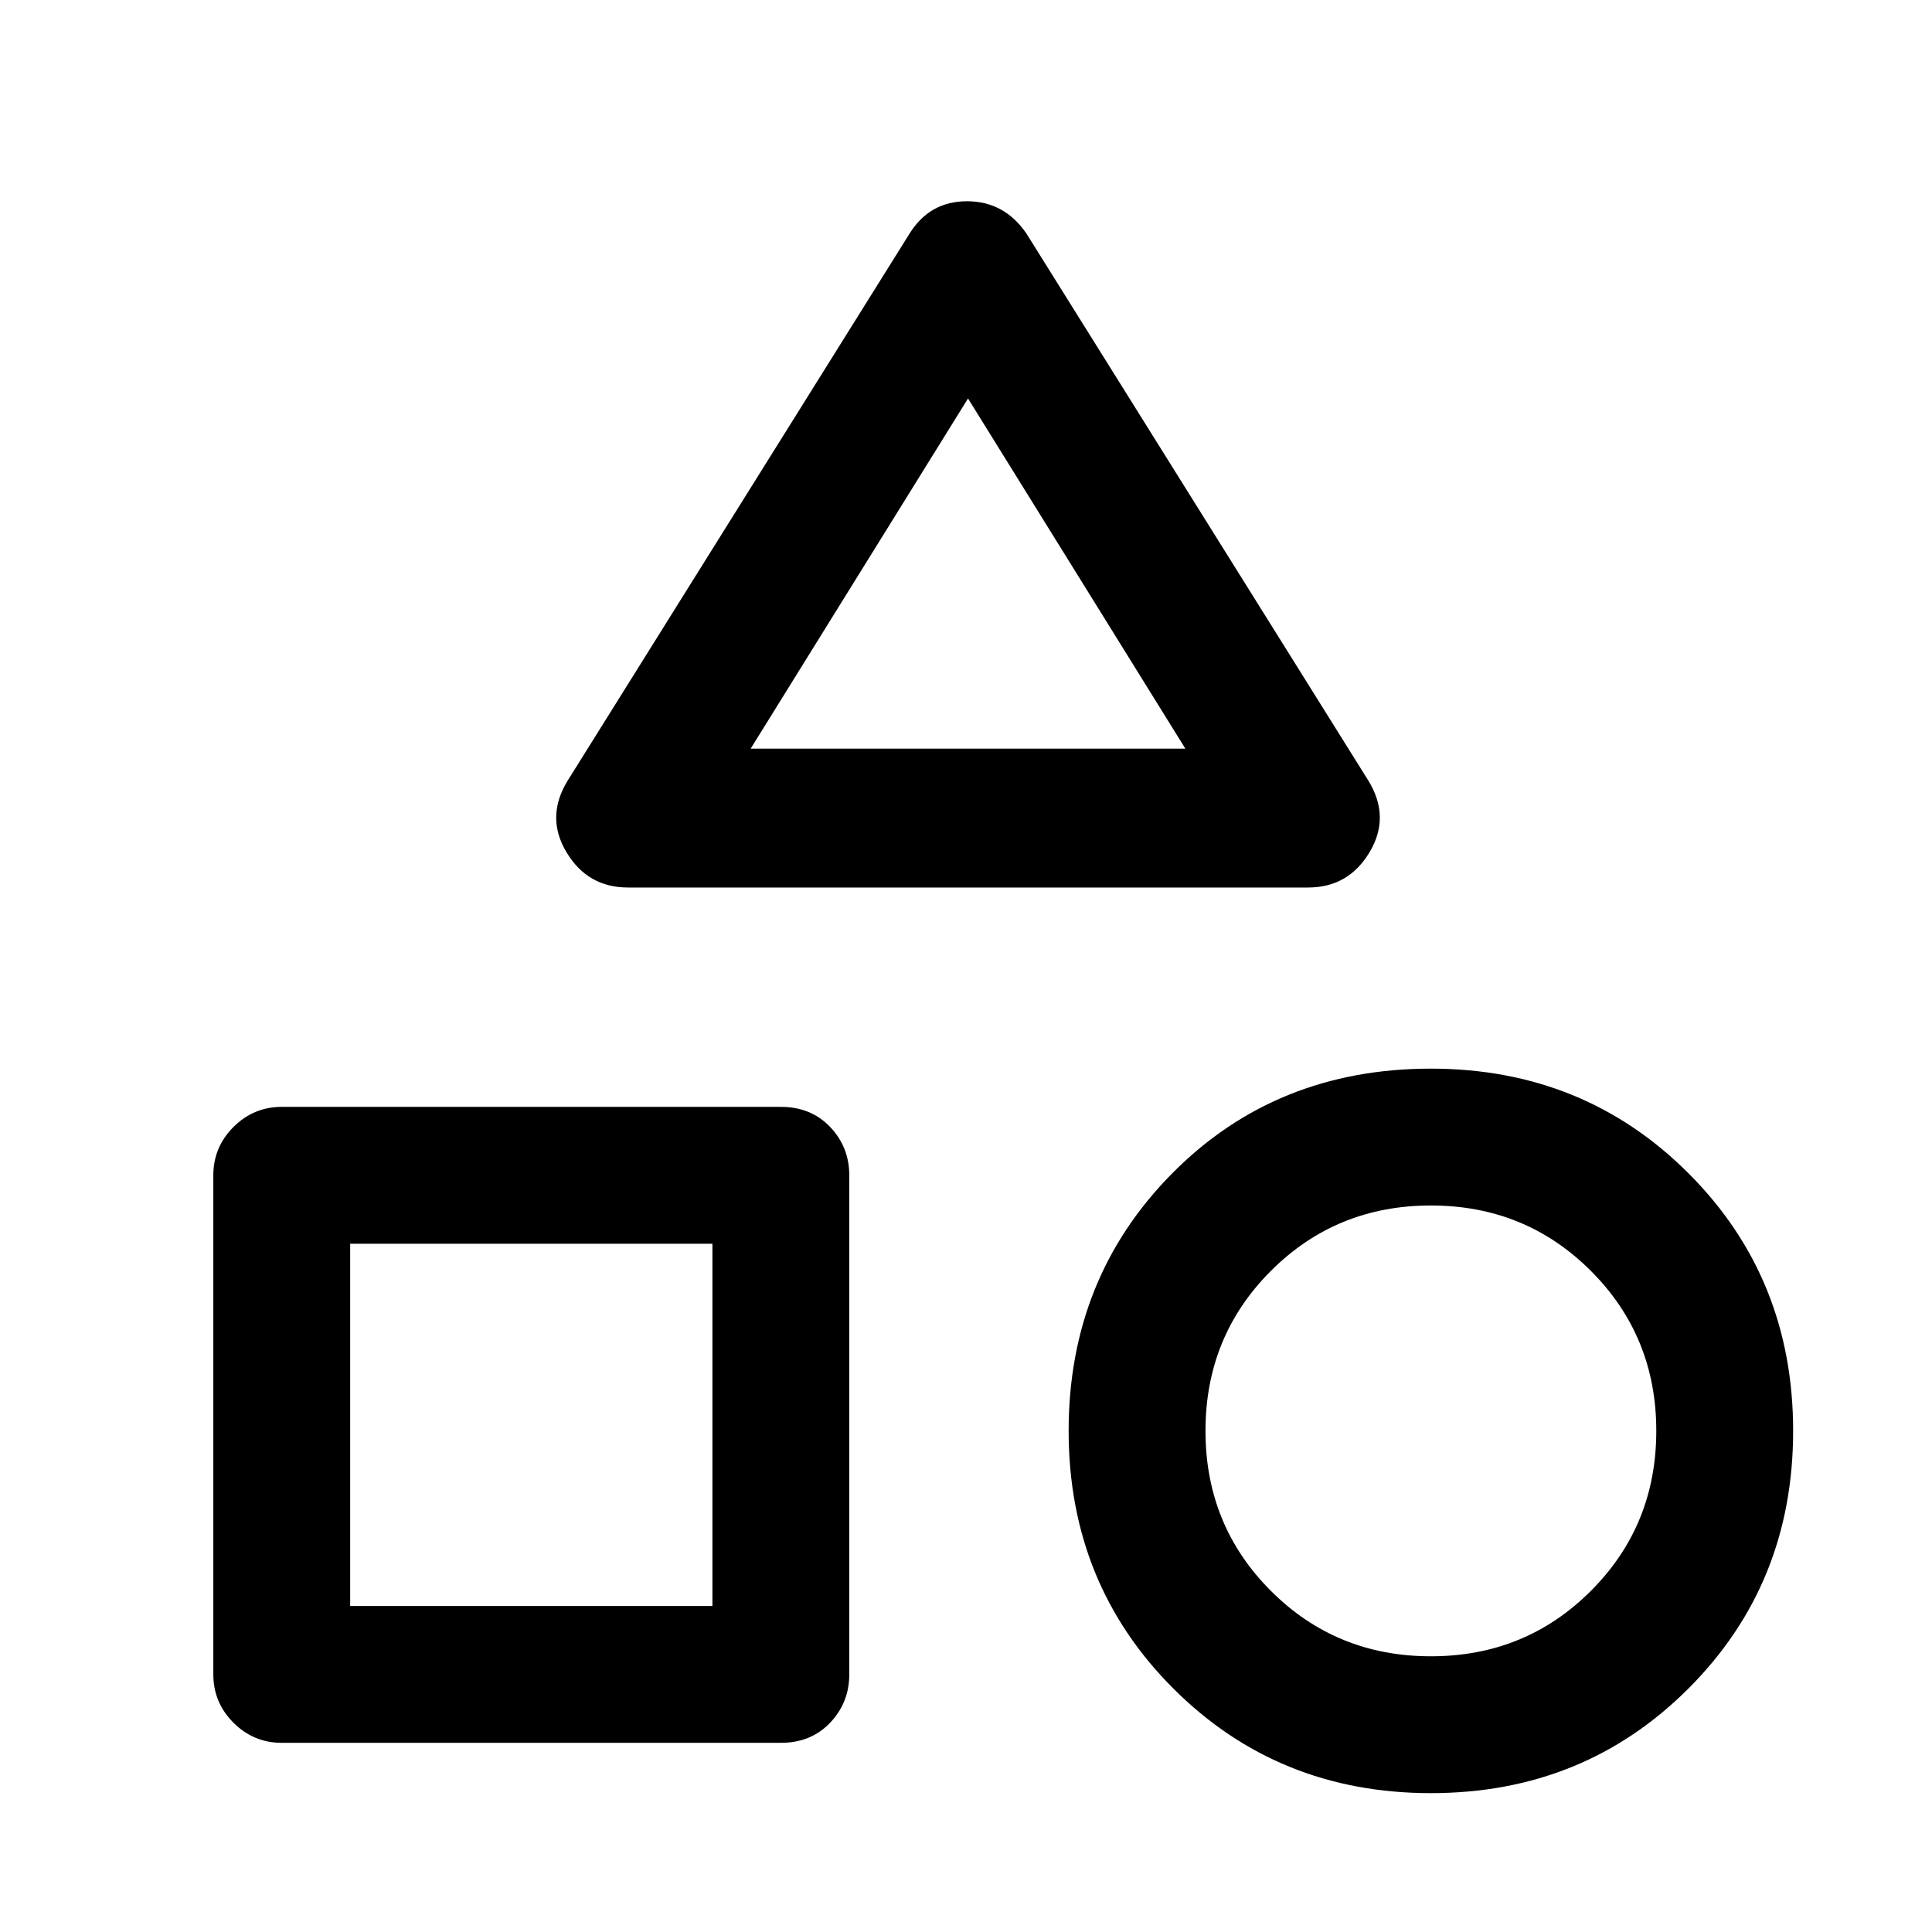 <svg xmlns="http://www.w3.org/2000/svg" height="48" width="48"><path d="M15.6 22.05Q14.6 22.05 14.075 21.175Q13.55 20.3 14.1 19.4L22.6 5.8Q23.1 5 24.025 5Q24.95 5 25.5 5.8L34 19.4Q34.55 20.3 34.025 21.175Q33.5 22.05 32.5 22.05ZM35.55 44.55Q31.75 44.55 29.15 41.95Q26.55 39.35 26.55 35.55Q26.55 31.75 29.125 29.15Q31.7 26.55 35.55 26.55Q39.35 26.55 41.95 29.15Q44.55 31.75 44.55 35.55Q44.55 39.35 41.95 41.95Q39.35 44.55 35.55 44.55ZM7 43.3Q6.3 43.3 5.8 42.8Q5.3 42.3 5.3 41.6V29.2Q5.3 28.5 5.8 28Q6.3 27.5 7 27.5H19.4Q20.15 27.5 20.625 28Q21.1 28.5 21.1 29.2V41.6Q21.1 42.3 20.625 42.8Q20.15 43.3 19.4 43.3ZM35.55 41.15Q37.9 41.15 39.525 39.525Q41.15 37.9 41.15 35.55Q41.15 33.2 39.525 31.575Q37.9 29.95 35.55 29.95Q33.2 29.95 31.575 31.575Q29.95 33.2 29.95 35.55Q29.95 37.9 31.575 39.525Q33.2 41.15 35.55 41.15ZM8.7 39.9H17.7V30.9H8.7ZM18.65 18.6H29.45L24.05 9.9ZM24.05 18.6ZM17.7 30.9ZM35.55 35.55Q35.55 35.55 35.55 35.55Q35.55 35.55 35.55 35.55Q35.55 35.55 35.55 35.55Q35.55 35.55 35.55 35.55Q35.55 35.55 35.55 35.55Q35.55 35.55 35.55 35.55Q35.55 35.55 35.55 35.55Q35.55 35.55 35.55 35.55Z"/></svg>
